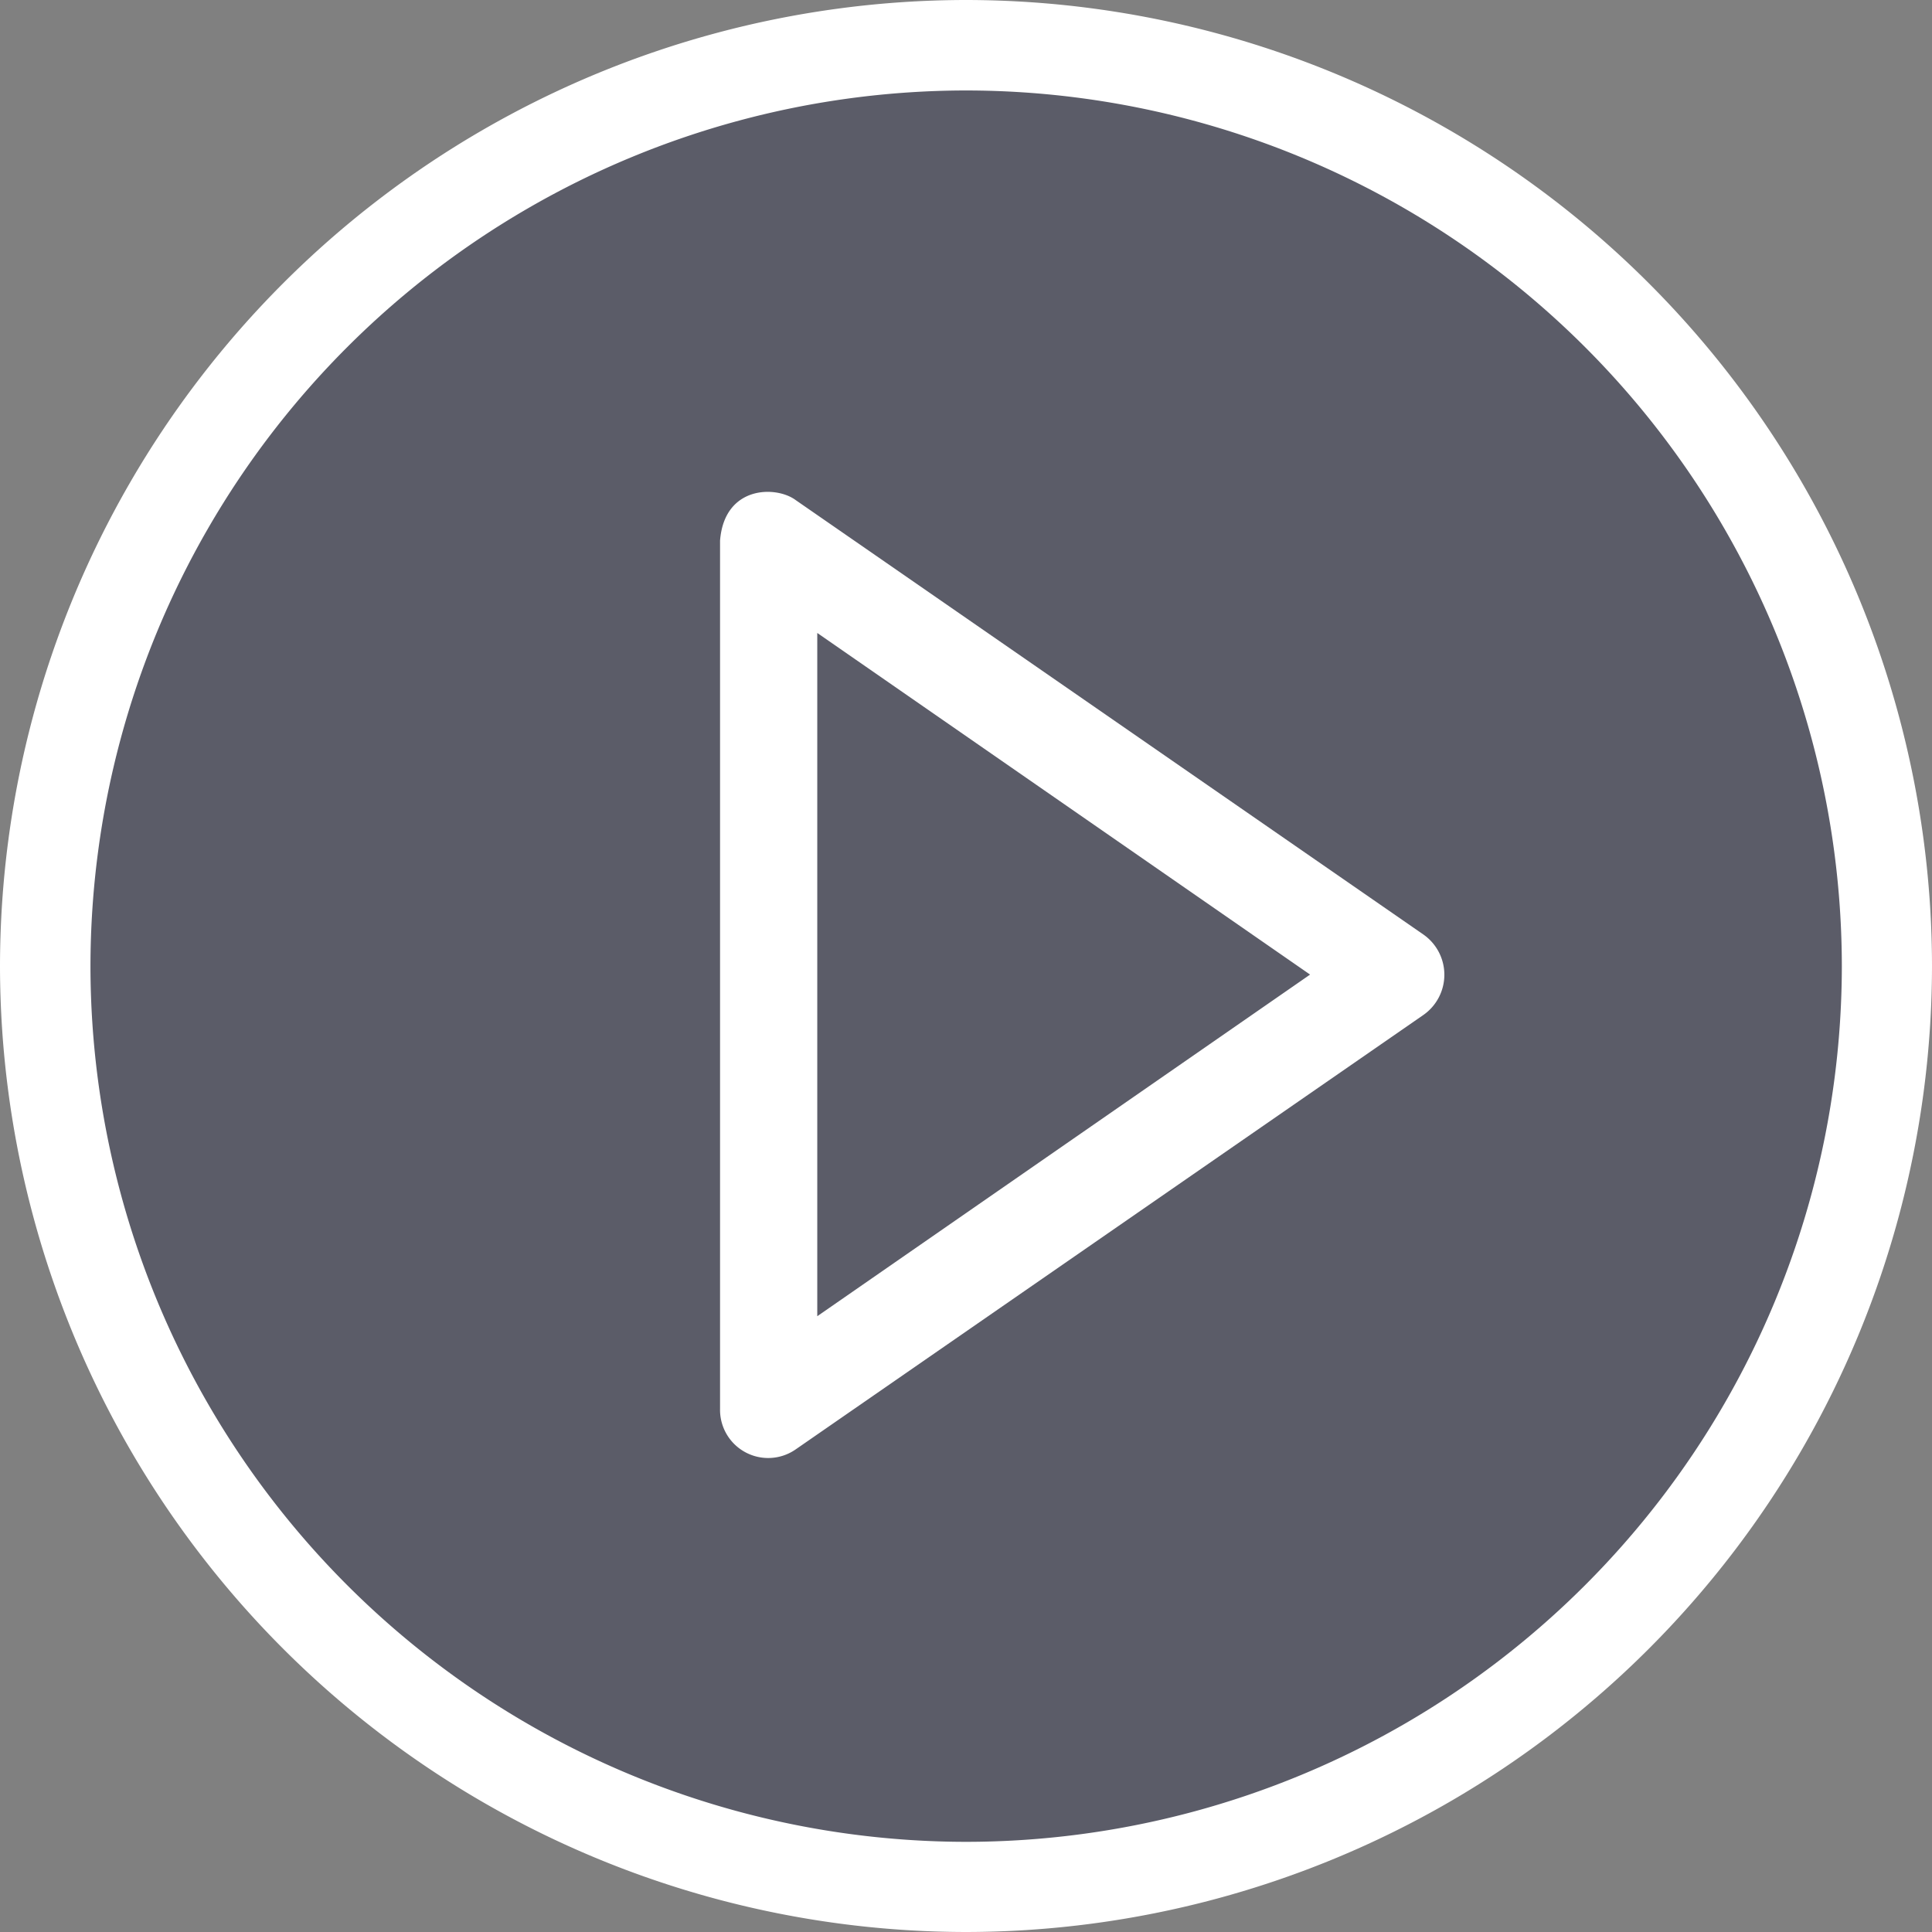<svg xmlns="http://www.w3.org/2000/svg" xmlns:xlink="http://www.w3.org/1999/xlink" width="63" height="63"><rect width="100%" height="100%" fill="#808080" stroke="none"/><defs><path id="a" d="M481.72 2802.9a29.61 29.61 0 1159.22 0 29.61 29.61 0 01-59.22 0z"/><path id="b" d="M506.65 2813.92v-22.28l16.07 11.14-16.07 11.14zm19.76-12.45l-20.46-14.16c-.64-.48-2.33-.48-2.47 1.32v28.31a1.57 1.57 0 002.47 1.32l20.46-14.16a1.6 1.6 0 000-2.63z"/><path id="c" d="M511.5 2831.06a28.58 28.58 0 01-28.55-28.55 28.58 28.58 0 0128.55-28.56 28.58 28.58 0 0128.56 28.56 28.58 28.58 0 01-28.55 28.55zm0-60.06a31.53 31.53 0 00-31.5 31.5 31.53 31.53 0 0031.5 31.5 31.53 31.53 0 0031.5-31.5 31.53 31.53 0 00-31.5-31.5z"/></defs><use fill="#363951" fill-opacity=".5" xlink:href="#a" transform="translate(-480 -2771)"/><use fill="#fff" xlink:href="#b" transform="translate(-480 -2771)"/><use fill="#fff" xlink:href="#c" transform="translate(-480 -2771)"/></svg>